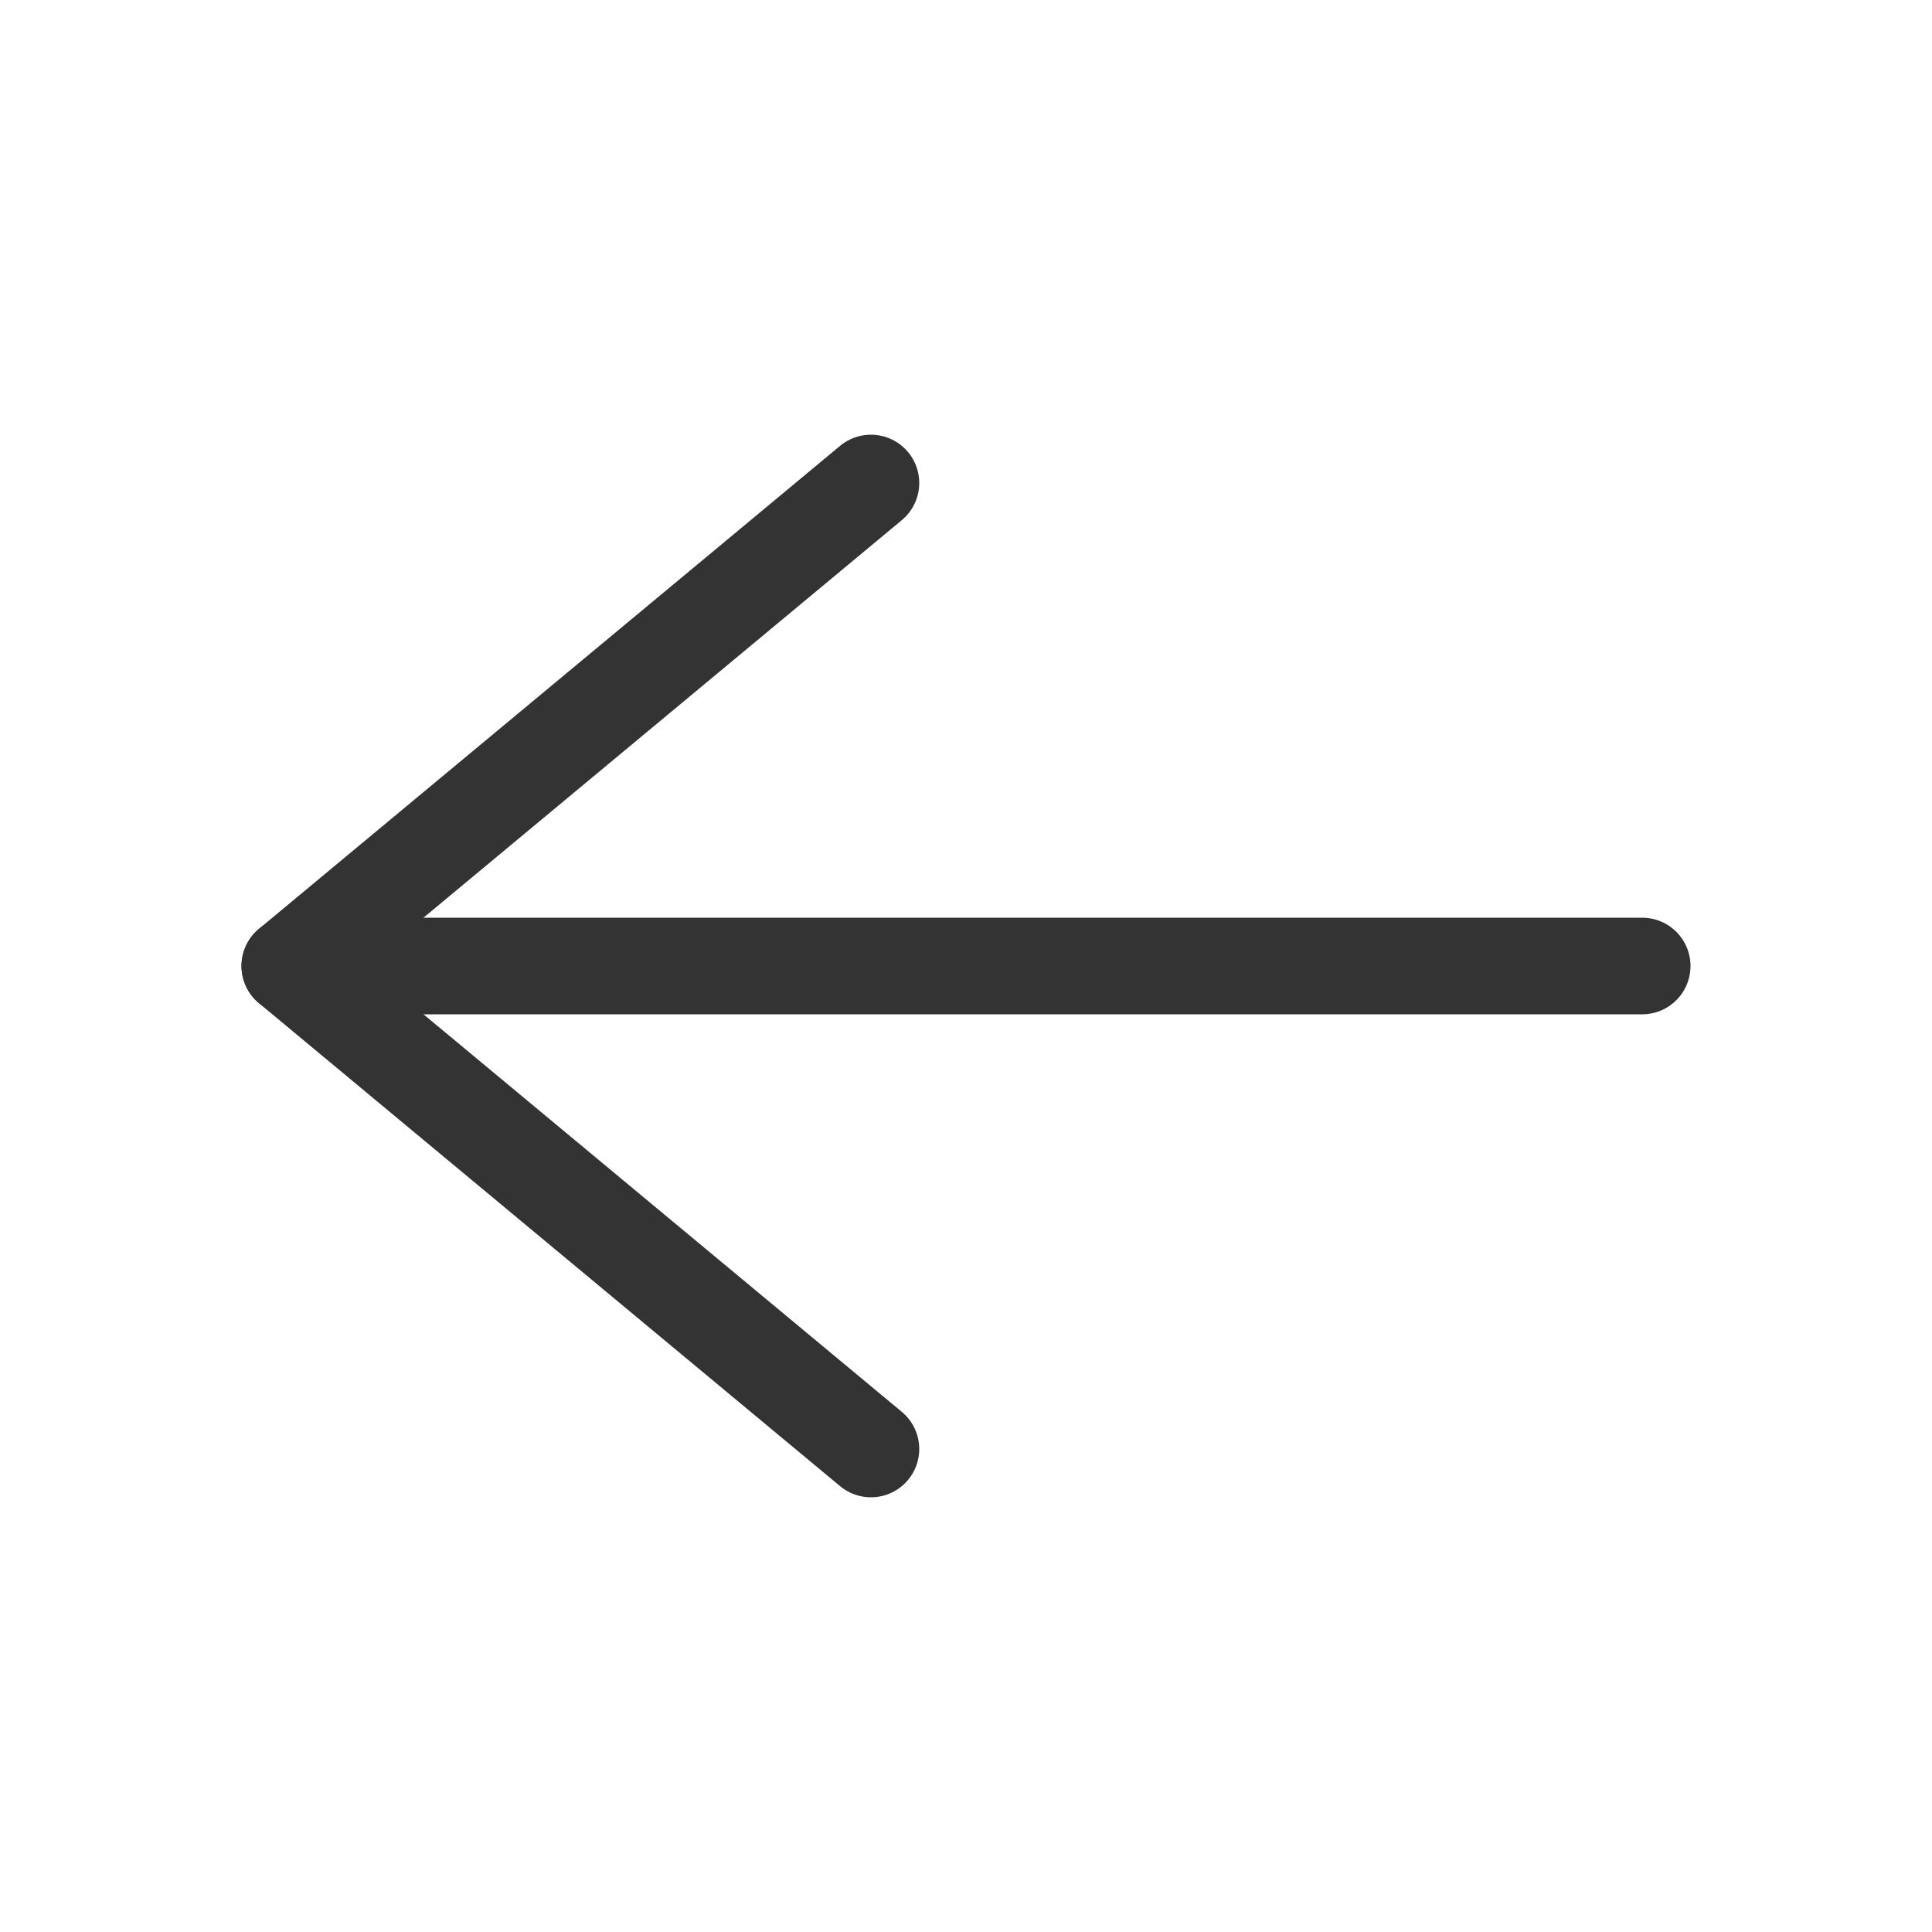<svg width="20" height="20" viewBox="0 0 20 20" fill="none" xmlns="http://www.w3.org/2000/svg">
<path d="M3 10L17 10" stroke="#333333" stroke-miterlimit="10" stroke-linecap="round" stroke-linejoin="round"/>
<path d="M9.016 15L3 10L9.016 5" stroke="#333333" stroke-miterlimit="10" stroke-linecap="round" stroke-linejoin="round"/>
</svg>
